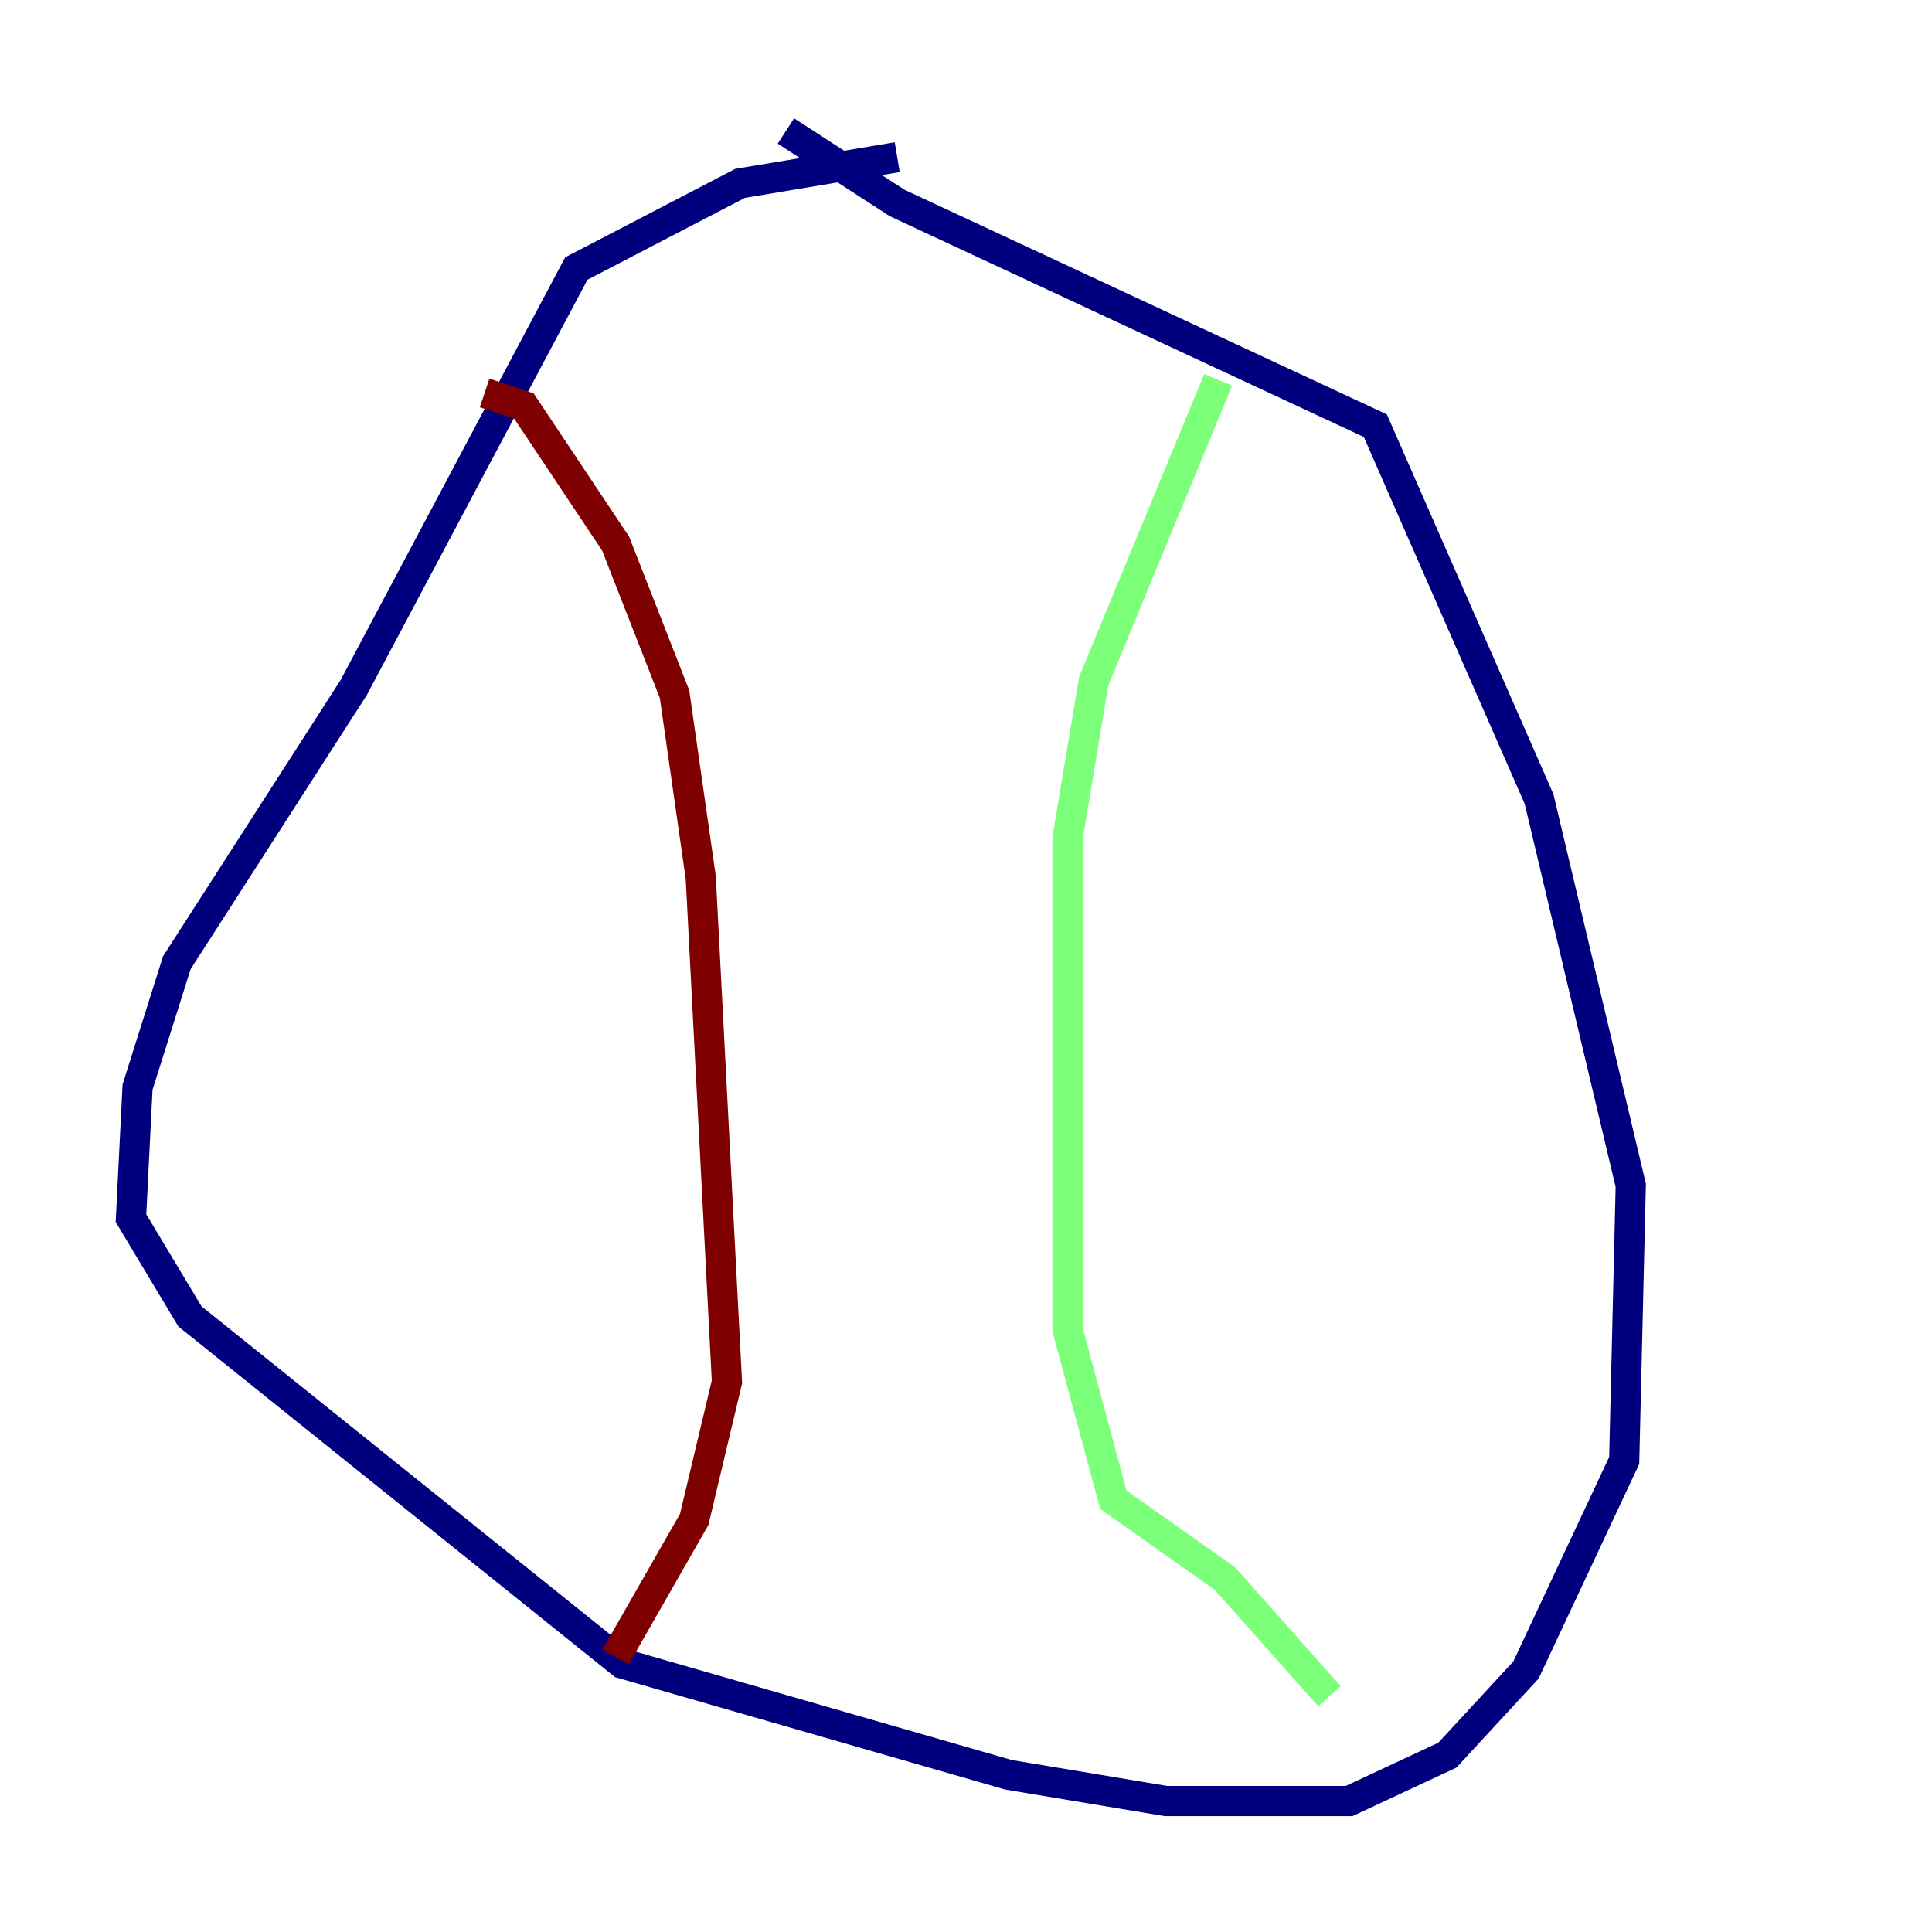 <?xml version="1.0" encoding="utf-8" ?>
<svg baseProfile="tiny" height="128" version="1.2" viewBox="0,0,128,128" width="128" xmlns="http://www.w3.org/2000/svg" xmlns:ev="http://www.w3.org/2001/xml-events" xmlns:xlink="http://www.w3.org/1999/xlink"><defs /><polyline fill="none" points="59.444,10.414 49.031,12.149 38.183,17.79 23.43,45.559 11.715,63.783 9.112,72.027 8.678,80.705 12.583,87.214 41.22,110.21 66.82,117.586 77.234,119.322 89.383,119.322 95.891,116.285 101.098,110.644 107.607,96.759 108.041,78.536 101.966,52.936 91.119,28.203 59.444,13.451 52.068,8.678" stroke="#00007f" stroke-width="2" /><polyline fill="none" points="80.705,25.166 72.461,45.125 70.725,55.539 70.725,88.081 73.763,99.363 81.139,104.57 88.081,112.38" stroke="#7cff79" stroke-width="2" /><polyline fill="none" points="32.108,26.034 34.712,26.902 40.786,36.014 44.691,45.993 46.427,58.142 48.163,91.552 45.993,100.664 40.786,109.776" stroke="#7f0000" stroke-width="2" /></svg>